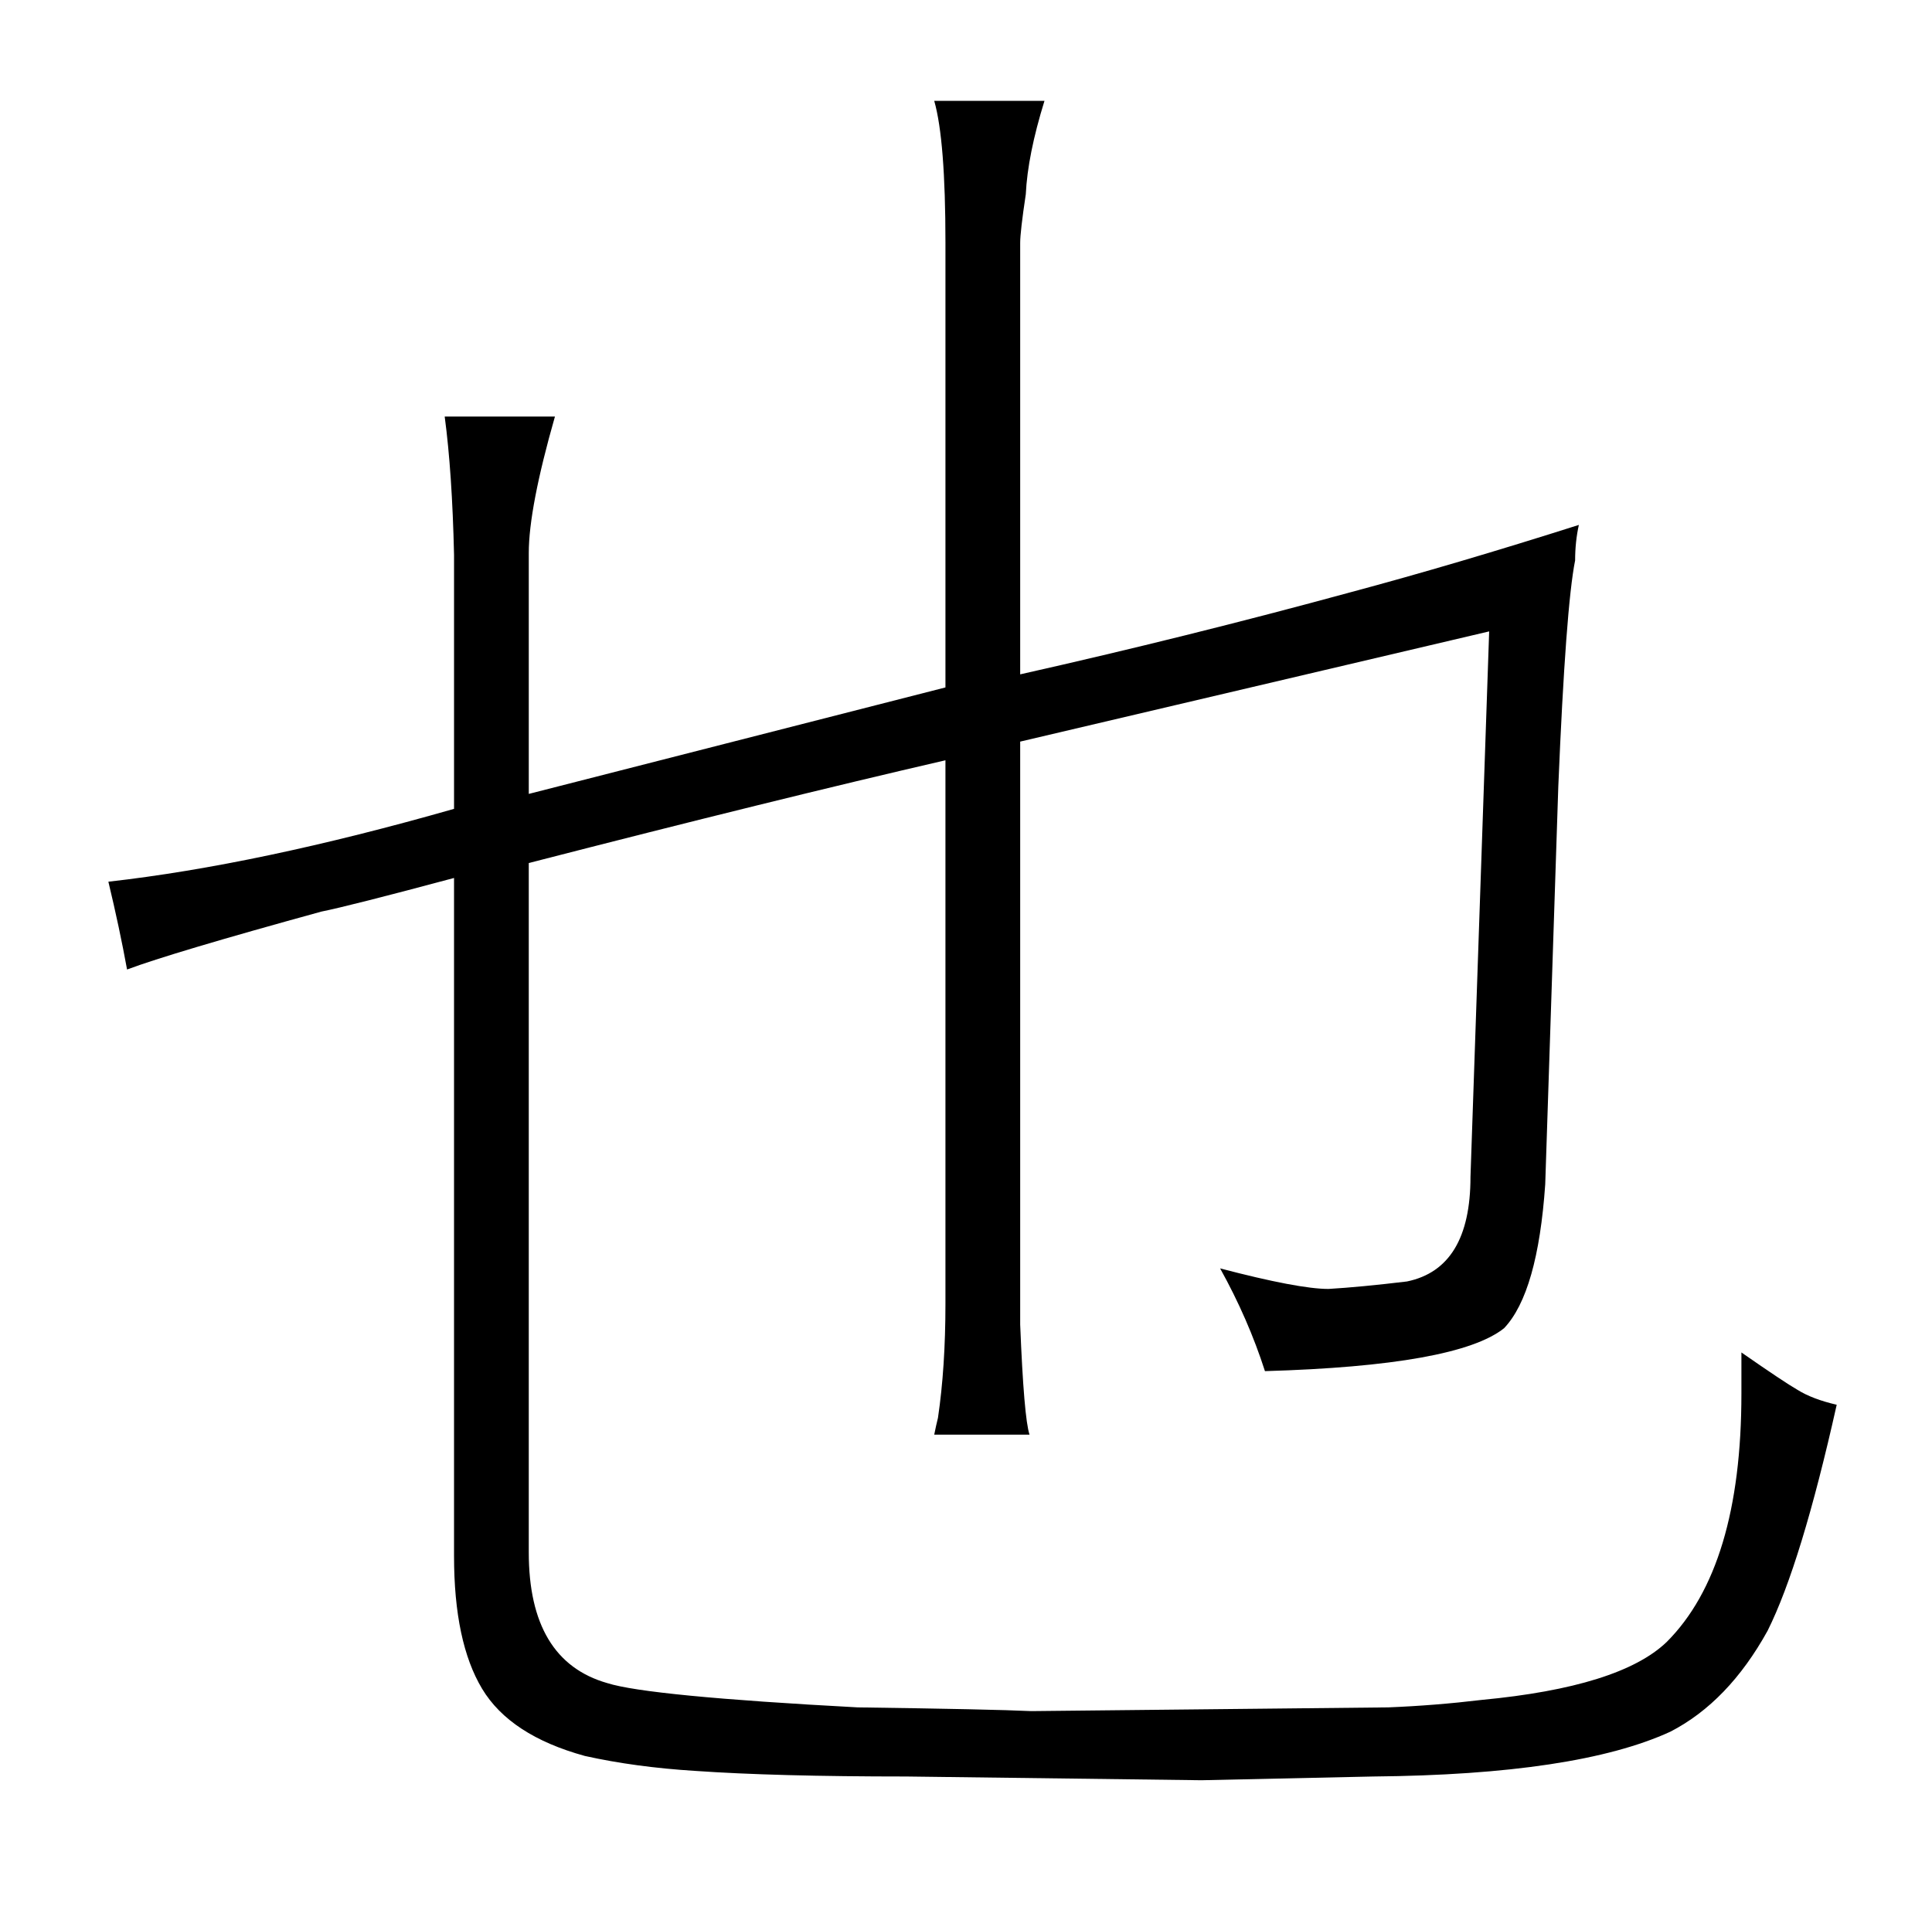<?xml version="1.0" standalone="no"?>
<!DOCTYPE svg PUBLIC "-//W3C//DTD SVG 1.1//EN" "http://www.w3.org/Graphics/SVG/1.1/DTD/svg11.dtd" >
<svg xmlns="http://www.w3.org/2000/svg" xmlns:xlink="http://www.w3.org/1999/xlink" version="1.1" viewBox="-10 0 1034 1024">
  <g transform="matrix(1 0 0 -1 0 820)">
   <path fill="currentColor"
d="M233 350v-363q0 -46 15 -71t55 -36q27 -6 59 -8q43 -3 113 -3l158 -2l92 2q109 1 159 24q31 16 52 54q18 36 37 121q-13 3 -21 8q-7 4 -30 20v-22q0 -93 -40 -133q-25 -24 -99 -31q-25 -3 -50 -4l-191 -2q-21 1 -93 2q-112 6 -134 13q-42 12 -42 70v369q132 34 223 55
v-291q0 -34 -4 -61q-1 -4 -2 -9h51q-3 9 -5 59v312l251 59l-10 -292q0 -49 -34 -56q-25 -3 -42 -4q-16 0 -58 11q15 -27 24 -55q103 3 128 23q18 19 22 77l7 213q4 96 9 121q0 10 2 19q-66 -21 -122 -36q-88 -24 -177 -44v231q0 6 3 26q1 21 10 50h-59q6 -21 6 -76v-238
l-223 -57v129q0 24 14 73h-59q4 -30 5 -74v-136q-105 -30 -185 -39q6 -25 10 -47q24 9 104 31q15 3 71 18v0z" />
  </g>

</svg>
